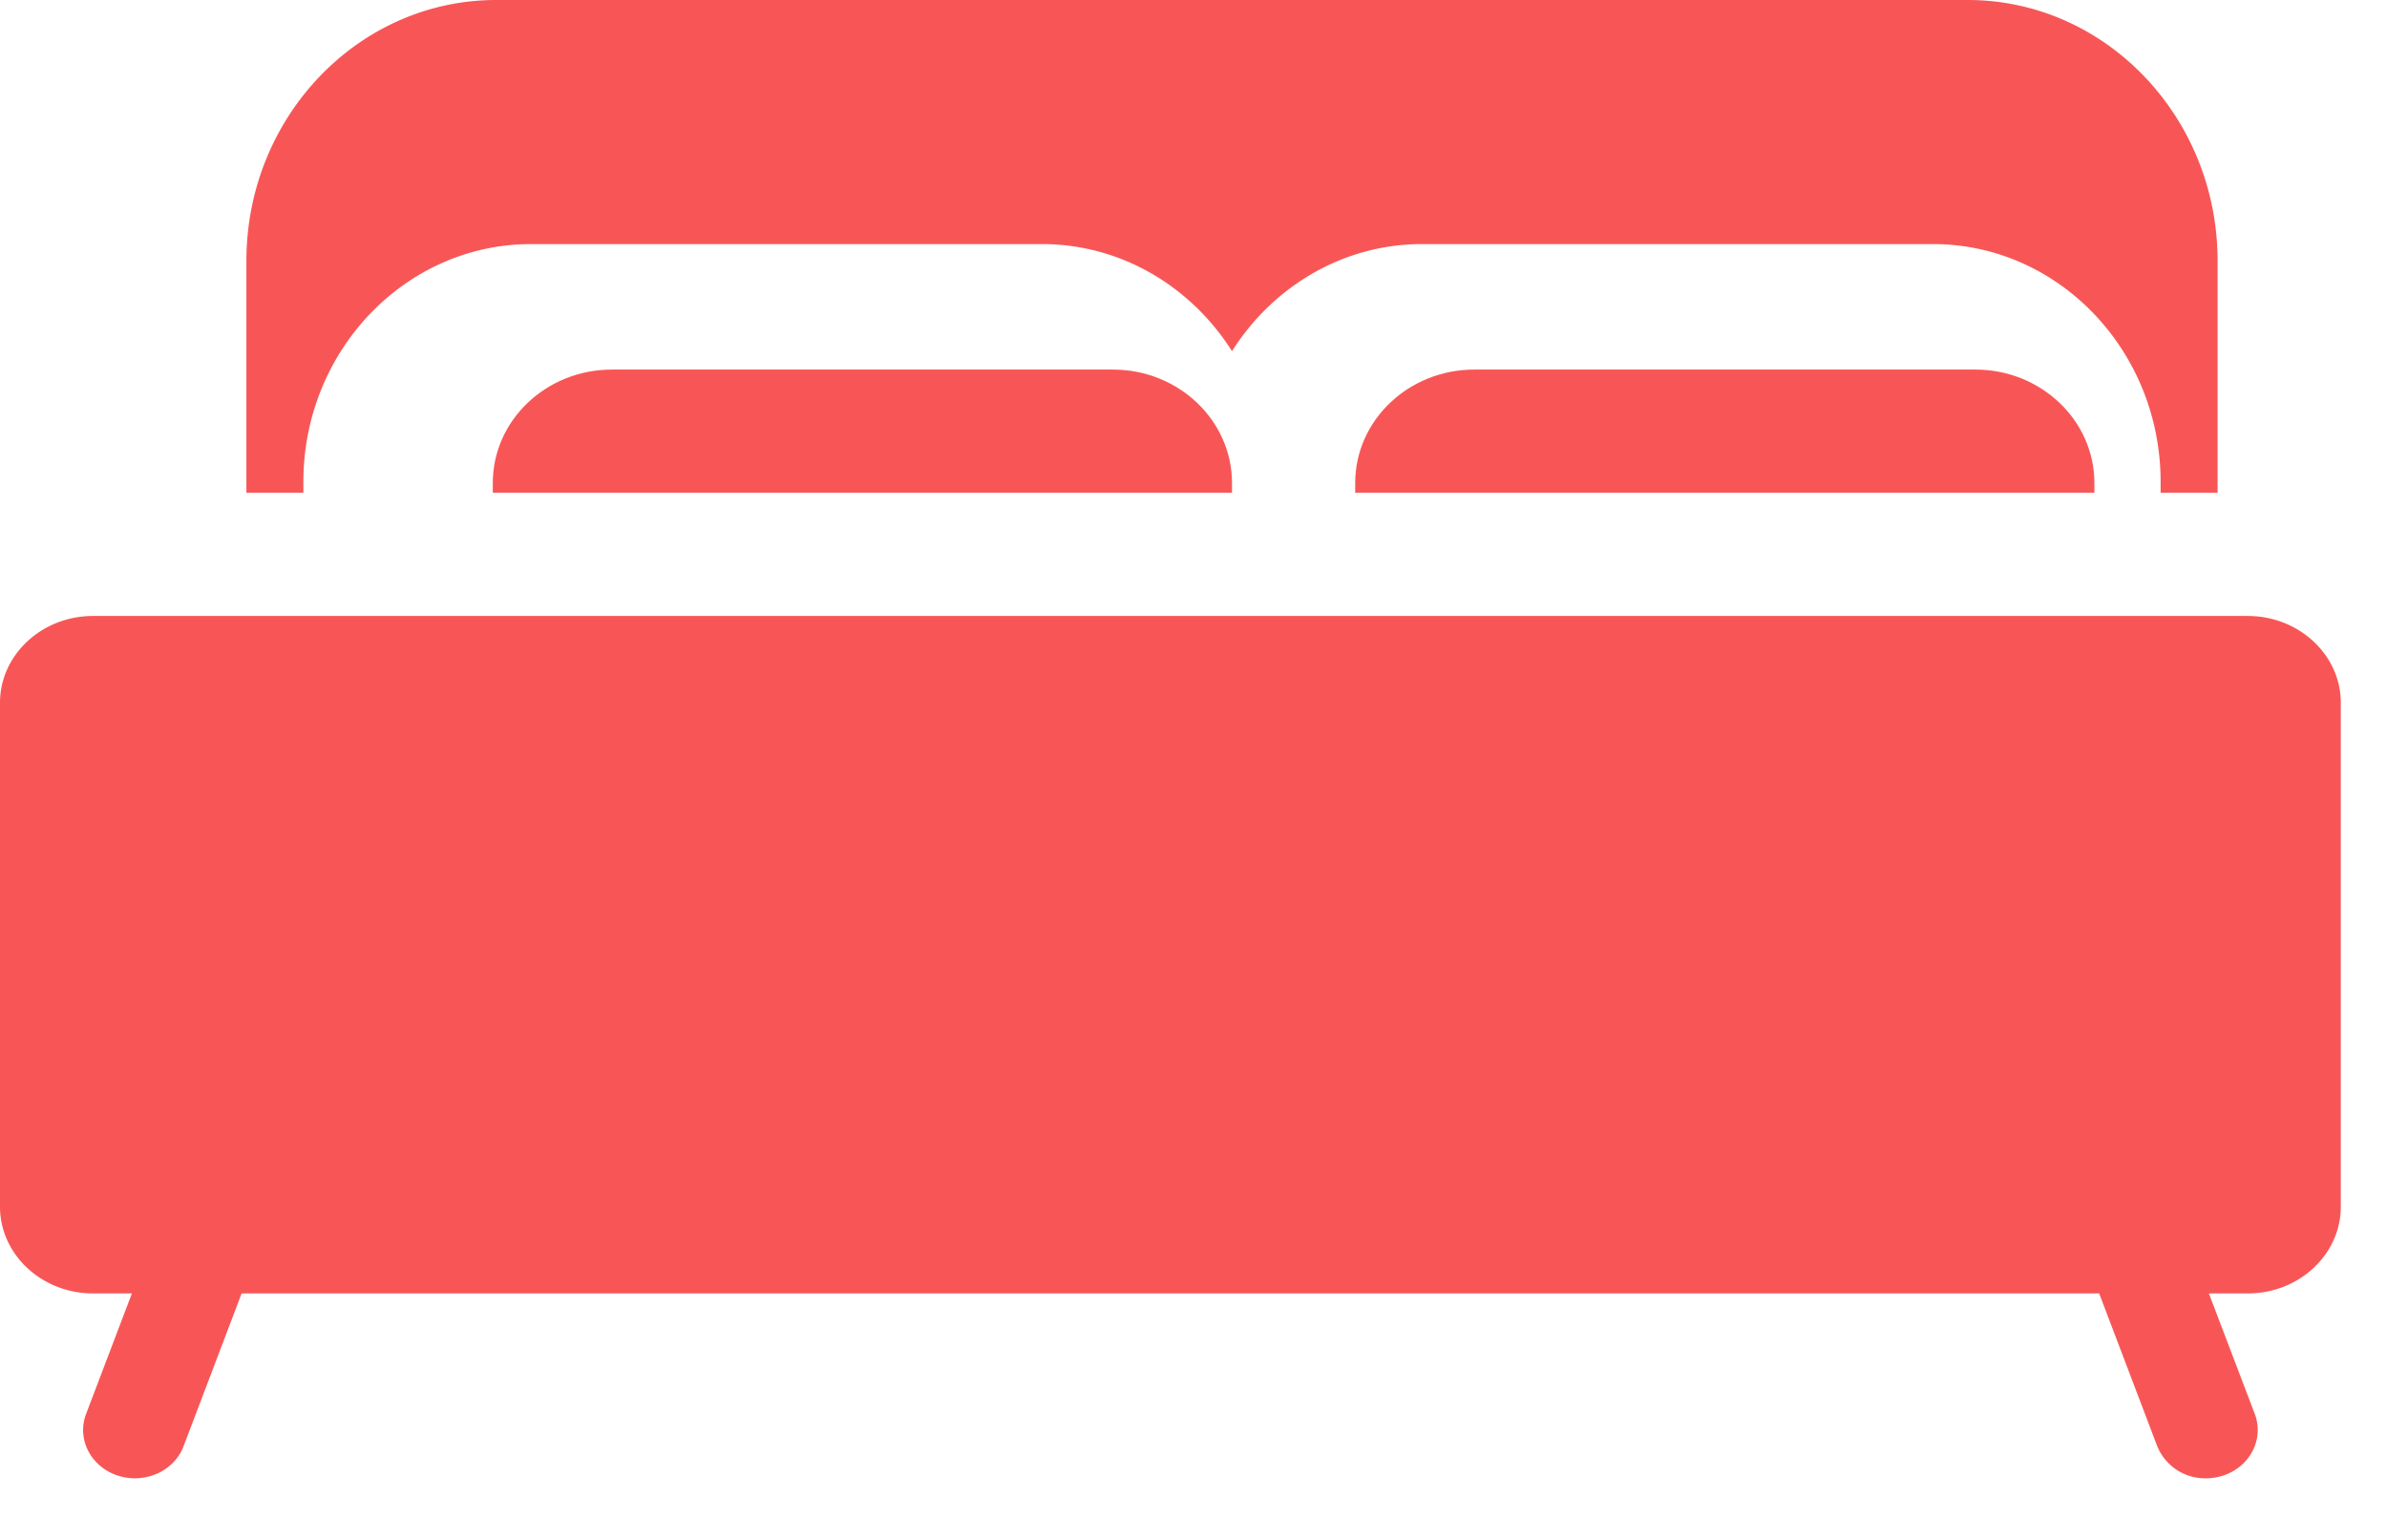 <svg xmlns="http://www.w3.org/2000/svg" width="31" height="20" viewBox="0 0 31 20">
    <g fill="#F85656" fill-rule="nonzero">
        <path d="M3.94 6.258c0-1.703 1.326-3.088 2.956-3.088h6.636c1.03 0 1.939.554 2.468 1.391.53-.837 1.438-1.391 2.468-1.391h6.636c1.63 0 2.956 1.385 2.956 3.088V6.4h.74V3.389C28.8 1.52 27.345 0 25.556 0H6.444C4.655 0 3.2 1.52 3.2 3.389V6.4h.74v-.142zM29.19 8H1.21C.542 8 0 8.506 0 9.127v6.545c0 .622.543 1.127 1.21 1.127h.503l-.595 1.565c-.124.326.06.684.409.8.074.024.15.036.224.036.277 0 .536-.16.633-.417l.754-1.984h24.124l.754 1.984a.671.671 0 0 0 .633.417c.074 0 .15-.012.224-.036.35-.116.533-.474.41-.8l-.596-1.565h.504c.666 0 1.209-.505 1.209-1.127V9.127C30.4 8.506 29.857 8 29.19 8z"/>
        <path d="M19.146 4.8c-.853 0-1.546.66-1.546 1.473V6.4h9.6v-.127c0-.812-.693-1.473-1.545-1.473h-6.51zM7.946 4.8c-.853 0-1.546.66-1.546 1.473V6.4H16v-.127c0-.812-.693-1.473-1.546-1.473H7.946z"/>
    </g>
</svg>
